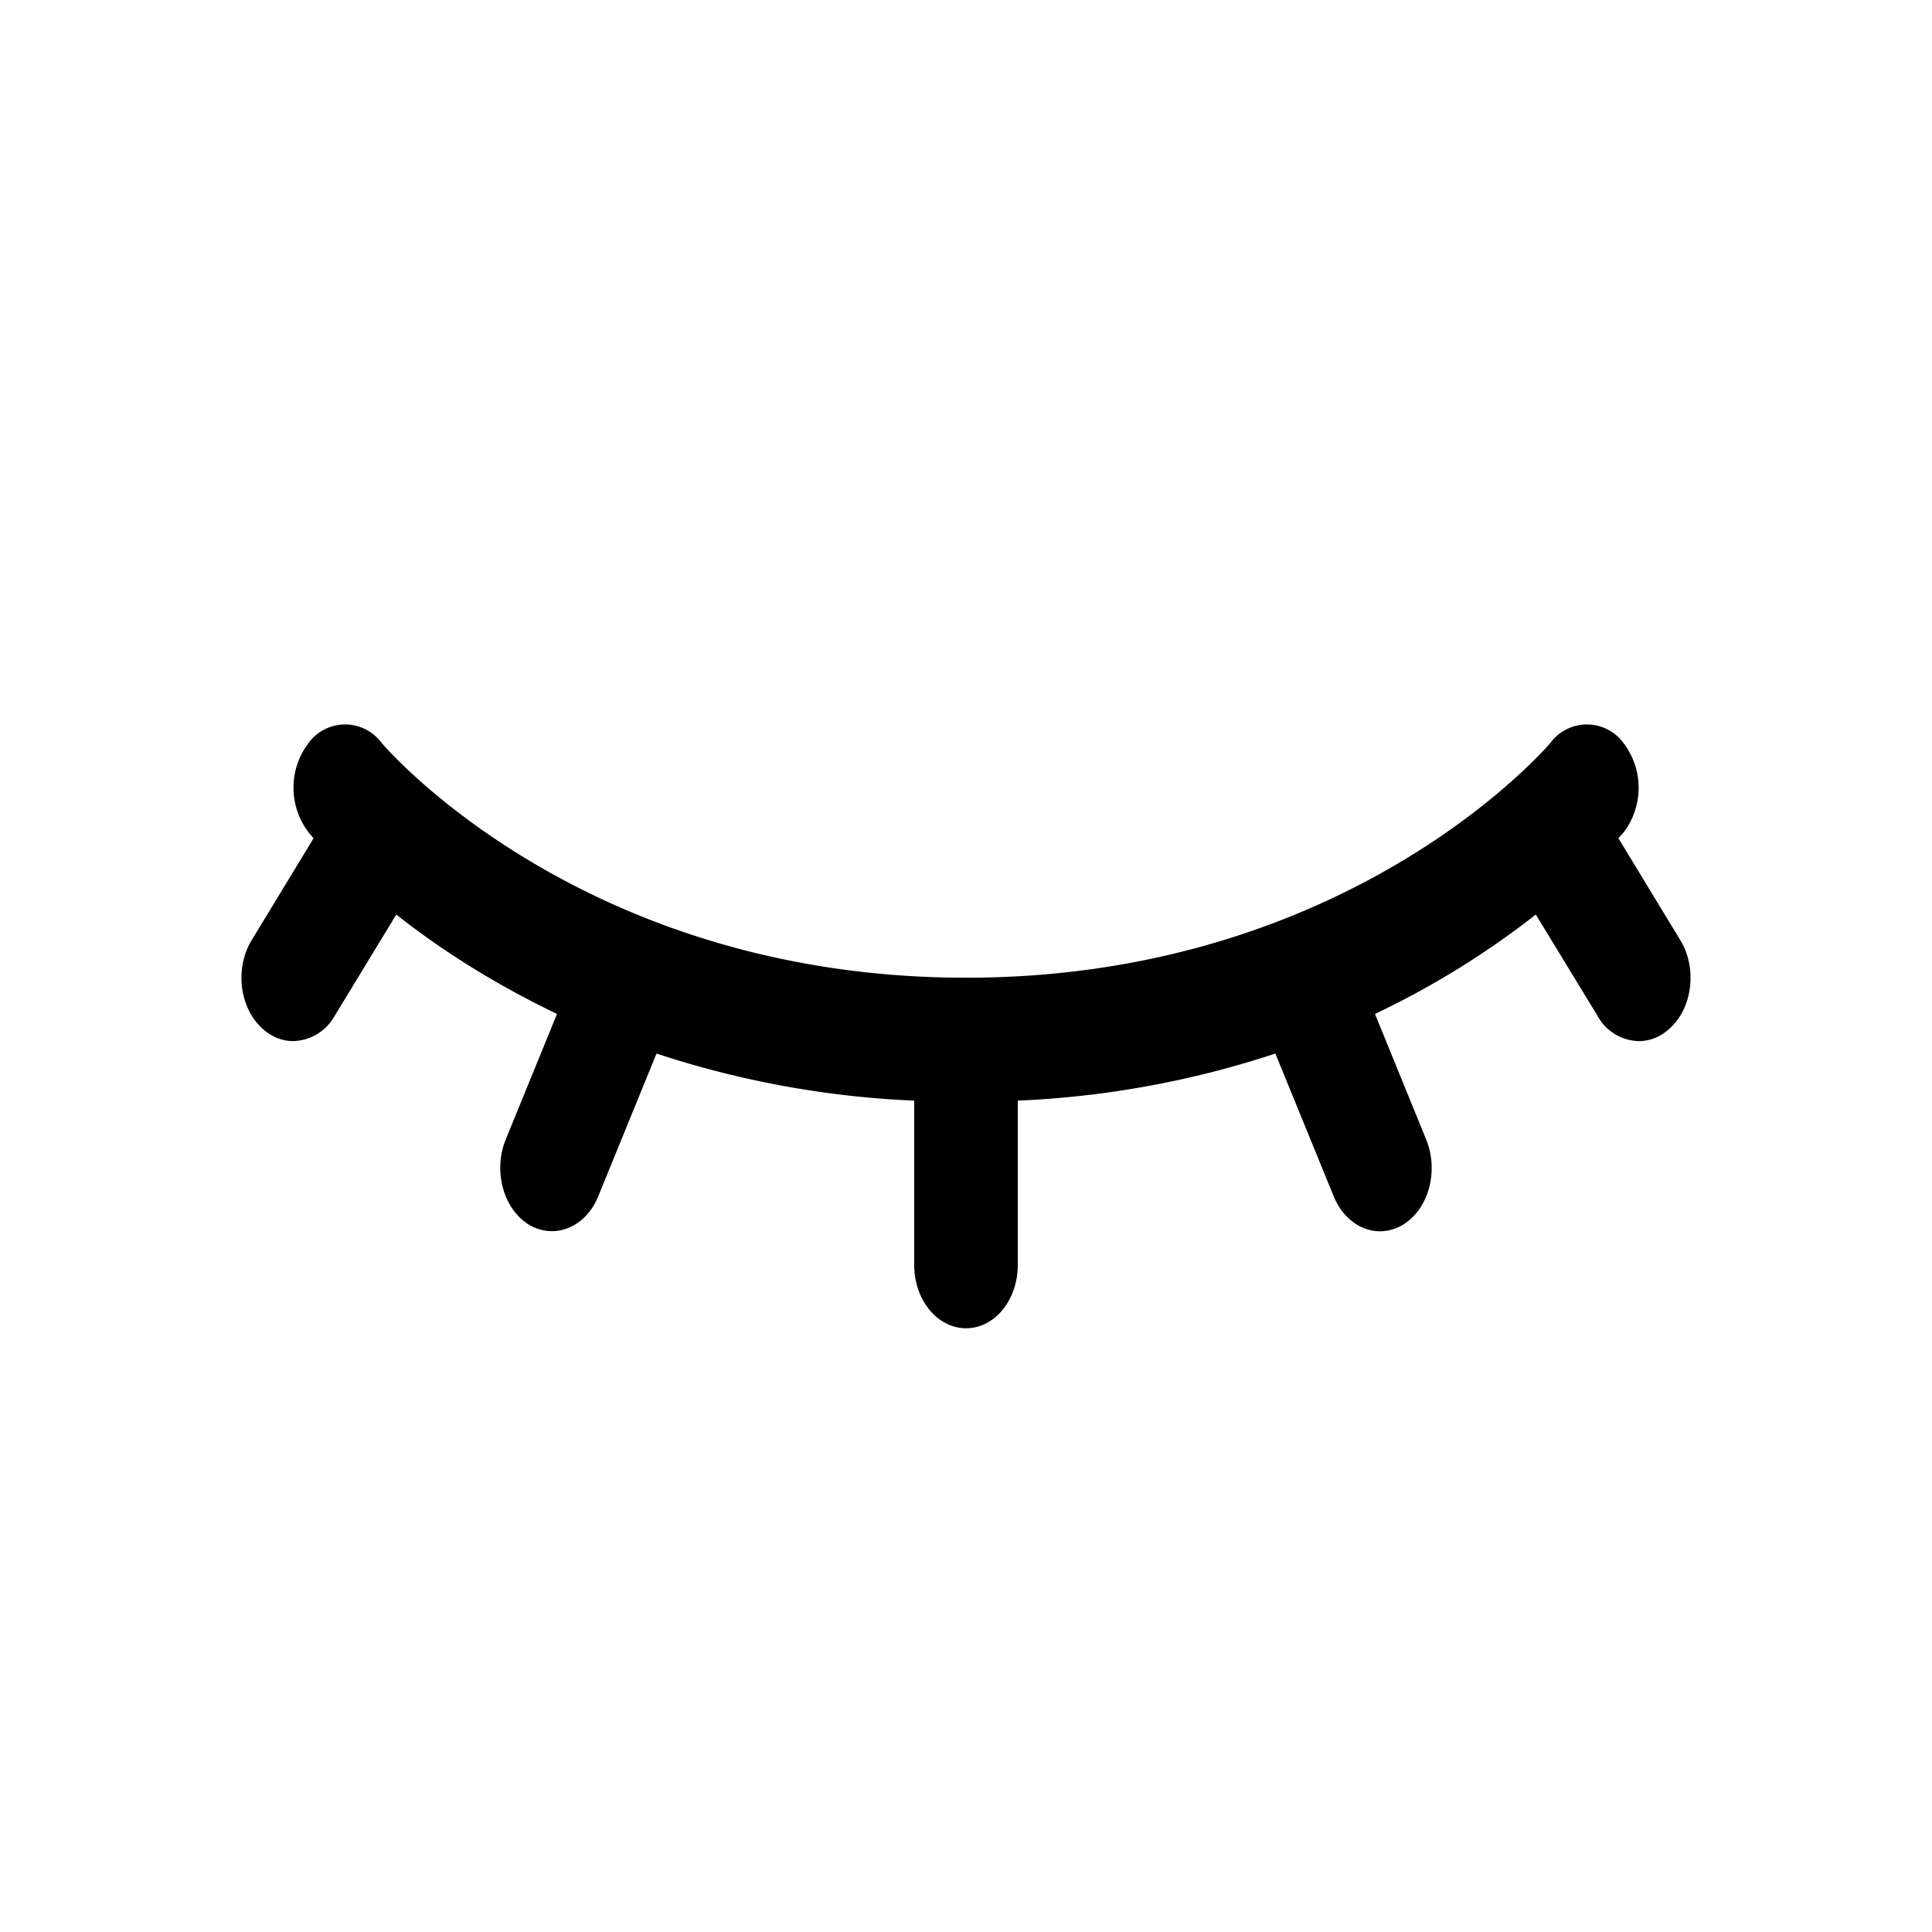 <svg xmlns="http://www.w3.org/2000/svg" xmlns:xlink="http://www.w3.org/1999/xlink" viewBox="0 0 16 16"><defs><path id="a" d="M13.403 6.942l.042-.047a.61.61 0 00.001-.74.375.375 0 00-.605-.004c-.017.02-1.652 1.946-4.84 1.946-3.19 0-4.825-1.926-4.842-1.946a.375.375 0 00-.605.004.61.61 0 00.043.787l-.512.843c-.142.232-.103.561.088.733.077.07.166.104.256.104a.405.405 0 00.343-.21l.51-.838c.33.261.772.555 1.331.823l-.425 1.04c-.105.26-.02.574.192.705a.373.373 0 00.191.054c.157 0 .31-.106.384-.29l.482-1.181a7.88 7.88 0 002.134.39v1.36c0 .291.192.525.43.525.236 0 .428-.234.428-.525v-1.36a7.866 7.866 0 002.133-.39l.483 1.182c.075.183.226.29.384.29a.373.373 0 00.191-.055c.212-.13.297-.445.191-.705l-.424-1.04a7.096 7.096 0 001.332-.823l.51.837a.4.4 0 00.342.211c.09 0 .18-.033.256-.104.191-.172.23-.501.088-.733l-.512-.843z"/></defs><use fill-rule="evenodd" xlink:href="#a"/></svg>